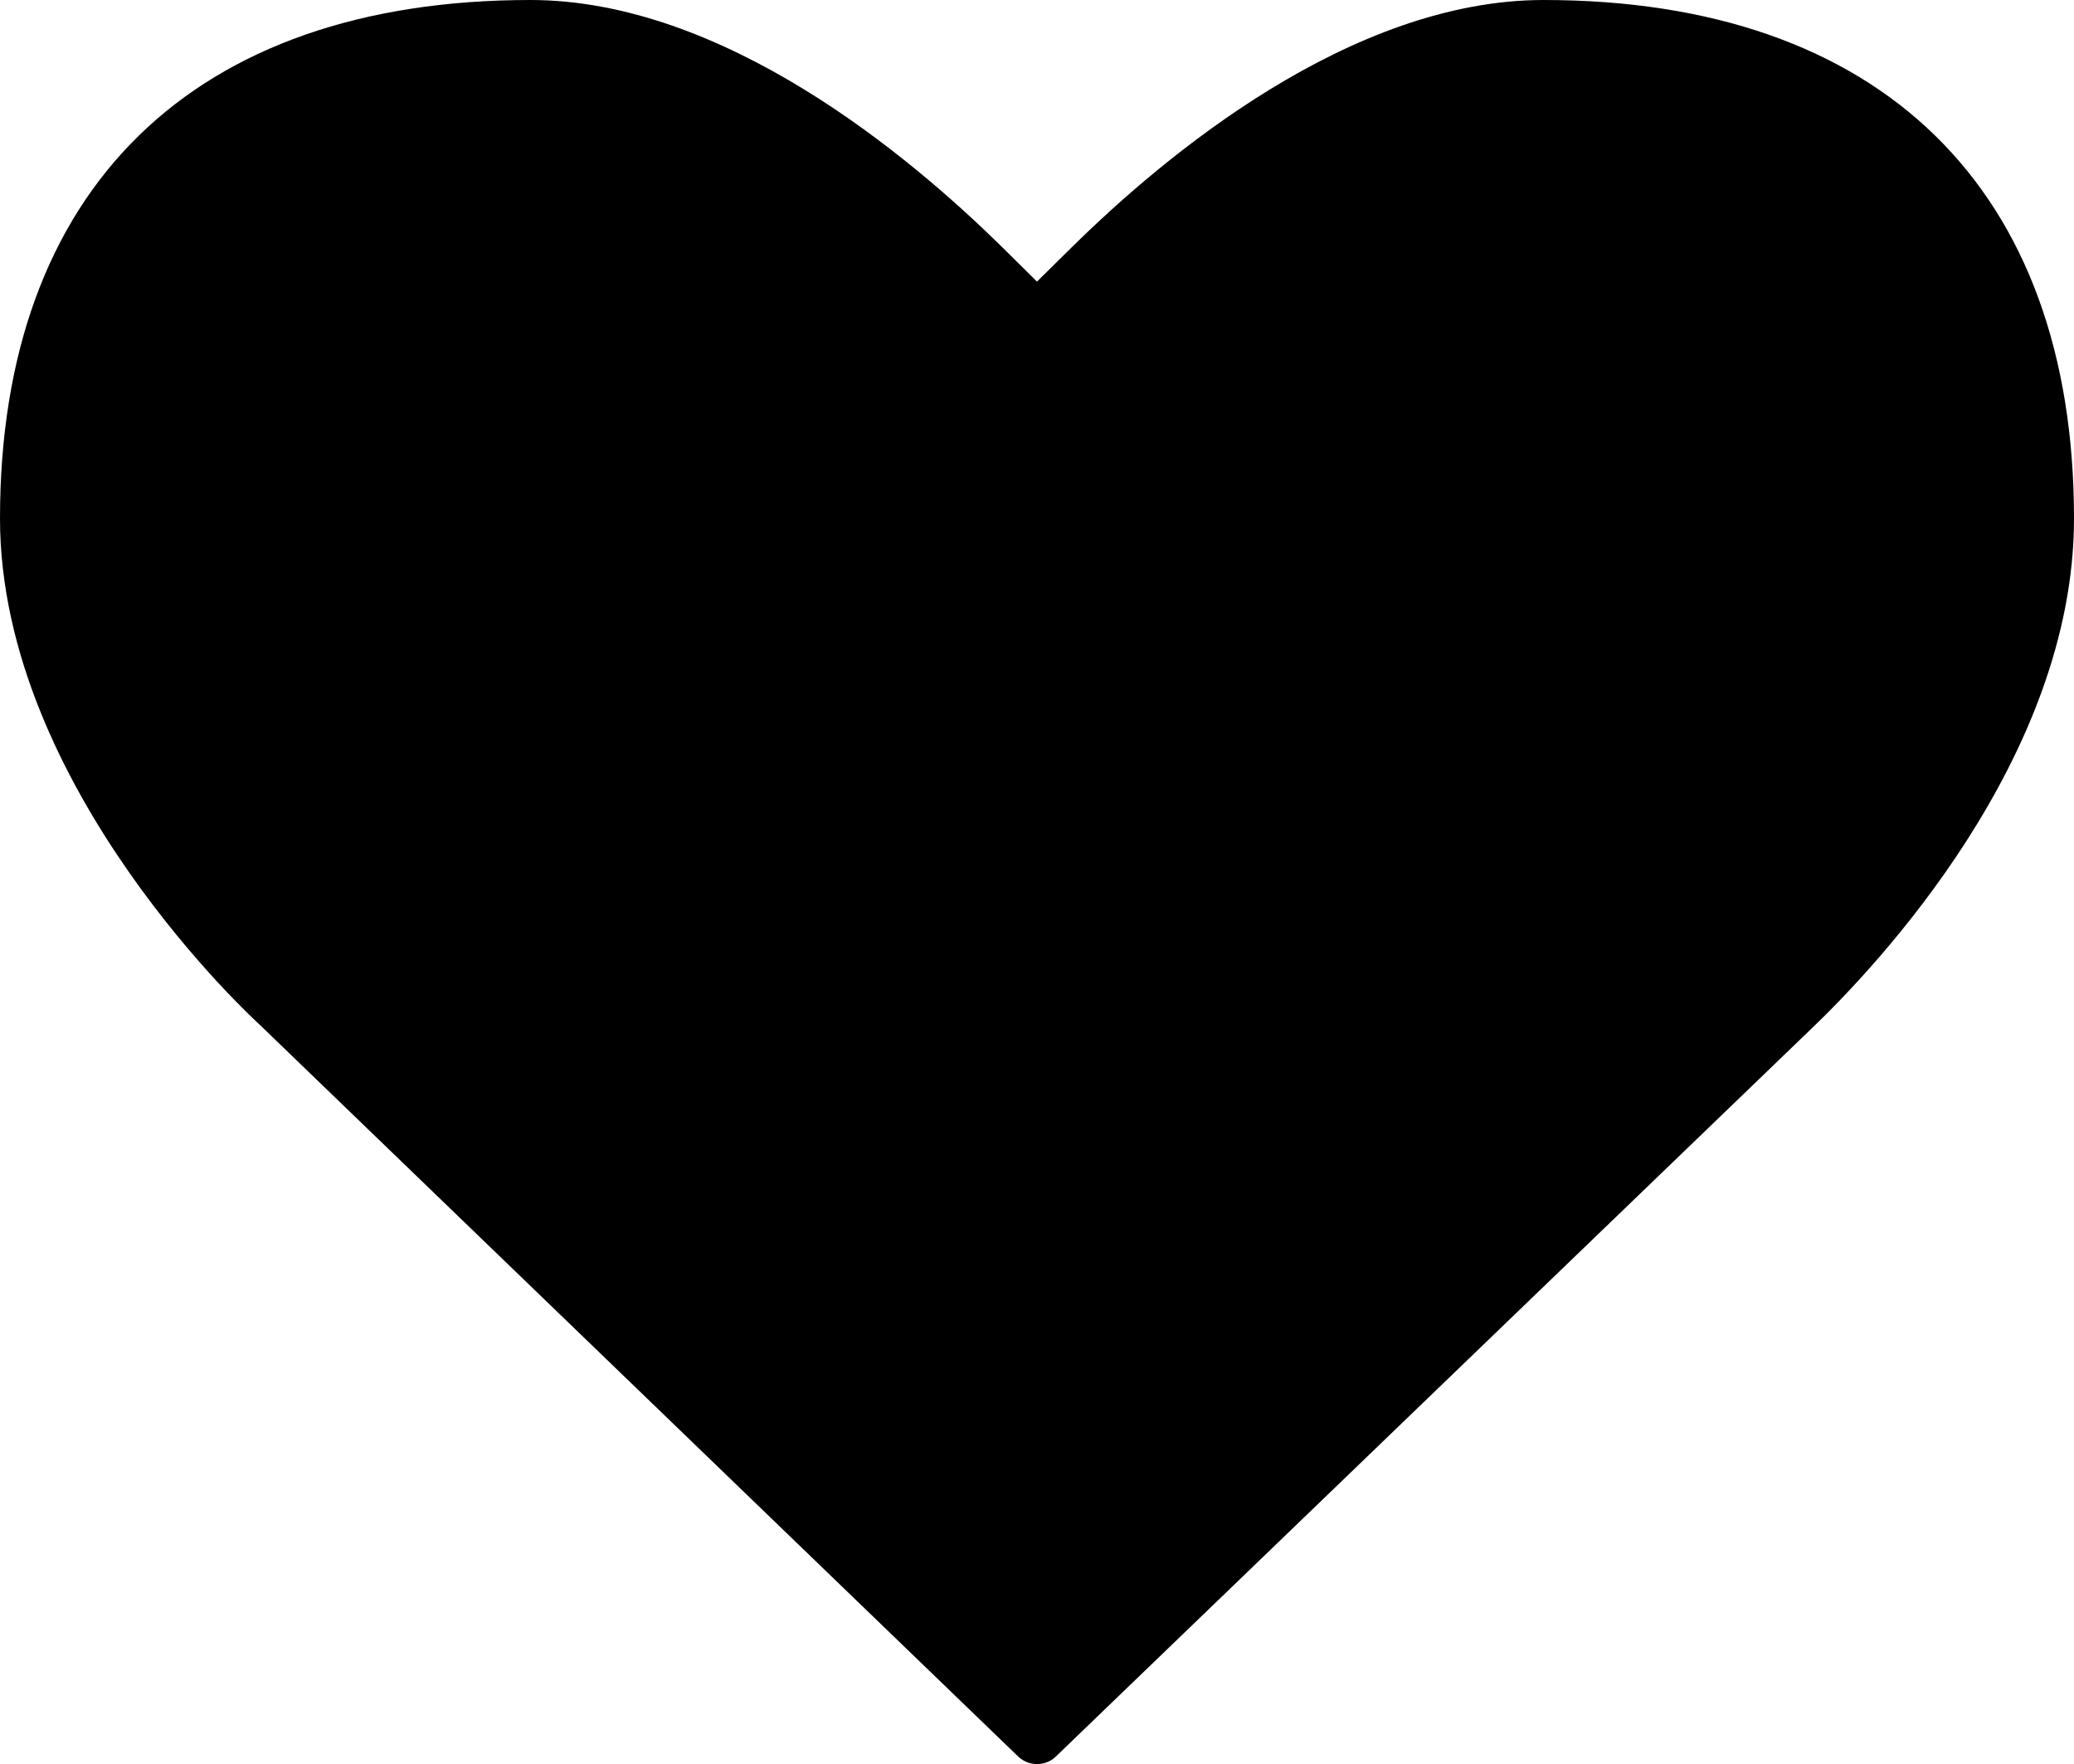 <?xml version="1.0" encoding="utf-8"?>
<!-- Generator: Adobe Illustrator 16.0.0, SVG Export Plug-In . SVG Version: 6.00 Build 0)  -->
<!DOCTYPE svg PUBLIC "-//W3C//DTD SVG 1.1//EN" "http://www.w3.org/Graphics/SVG/1.1/DTD/svg11.dtd">
<svg version="1.1" id="Layer_1" xmlns="http://www.w3.org/2000/svg" xmlns:xlink="http://www.w3.org/1999/xlink" x="0px" y="0px"
	 width="42.461px" height="36.109px" viewBox="0 0 42.461 36.109" enable-background="new 0 0 42.461 36.109" xml:space="preserve">
<path d="M10.859,0C3.958,0,0,3.868,0,10.611c0,5.534,5.262,10.315,5.314,10.362l15.519,14.971c0.146,0.146,0.312,0.166,0.397,0.166
	c0.087,0,0.251-0.021,0.385-0.153l15.47-14.9c1.3-1.243,5.376-5.525,5.376-10.445C42.461,3.868,38.503,0,31.602,0
	c-3.944,0-7.75,3.177-9.668,5.07L21.23,5.764L20.528,5.07C18.61,3.177,14.804,0,10.859,0"/>
</svg>
